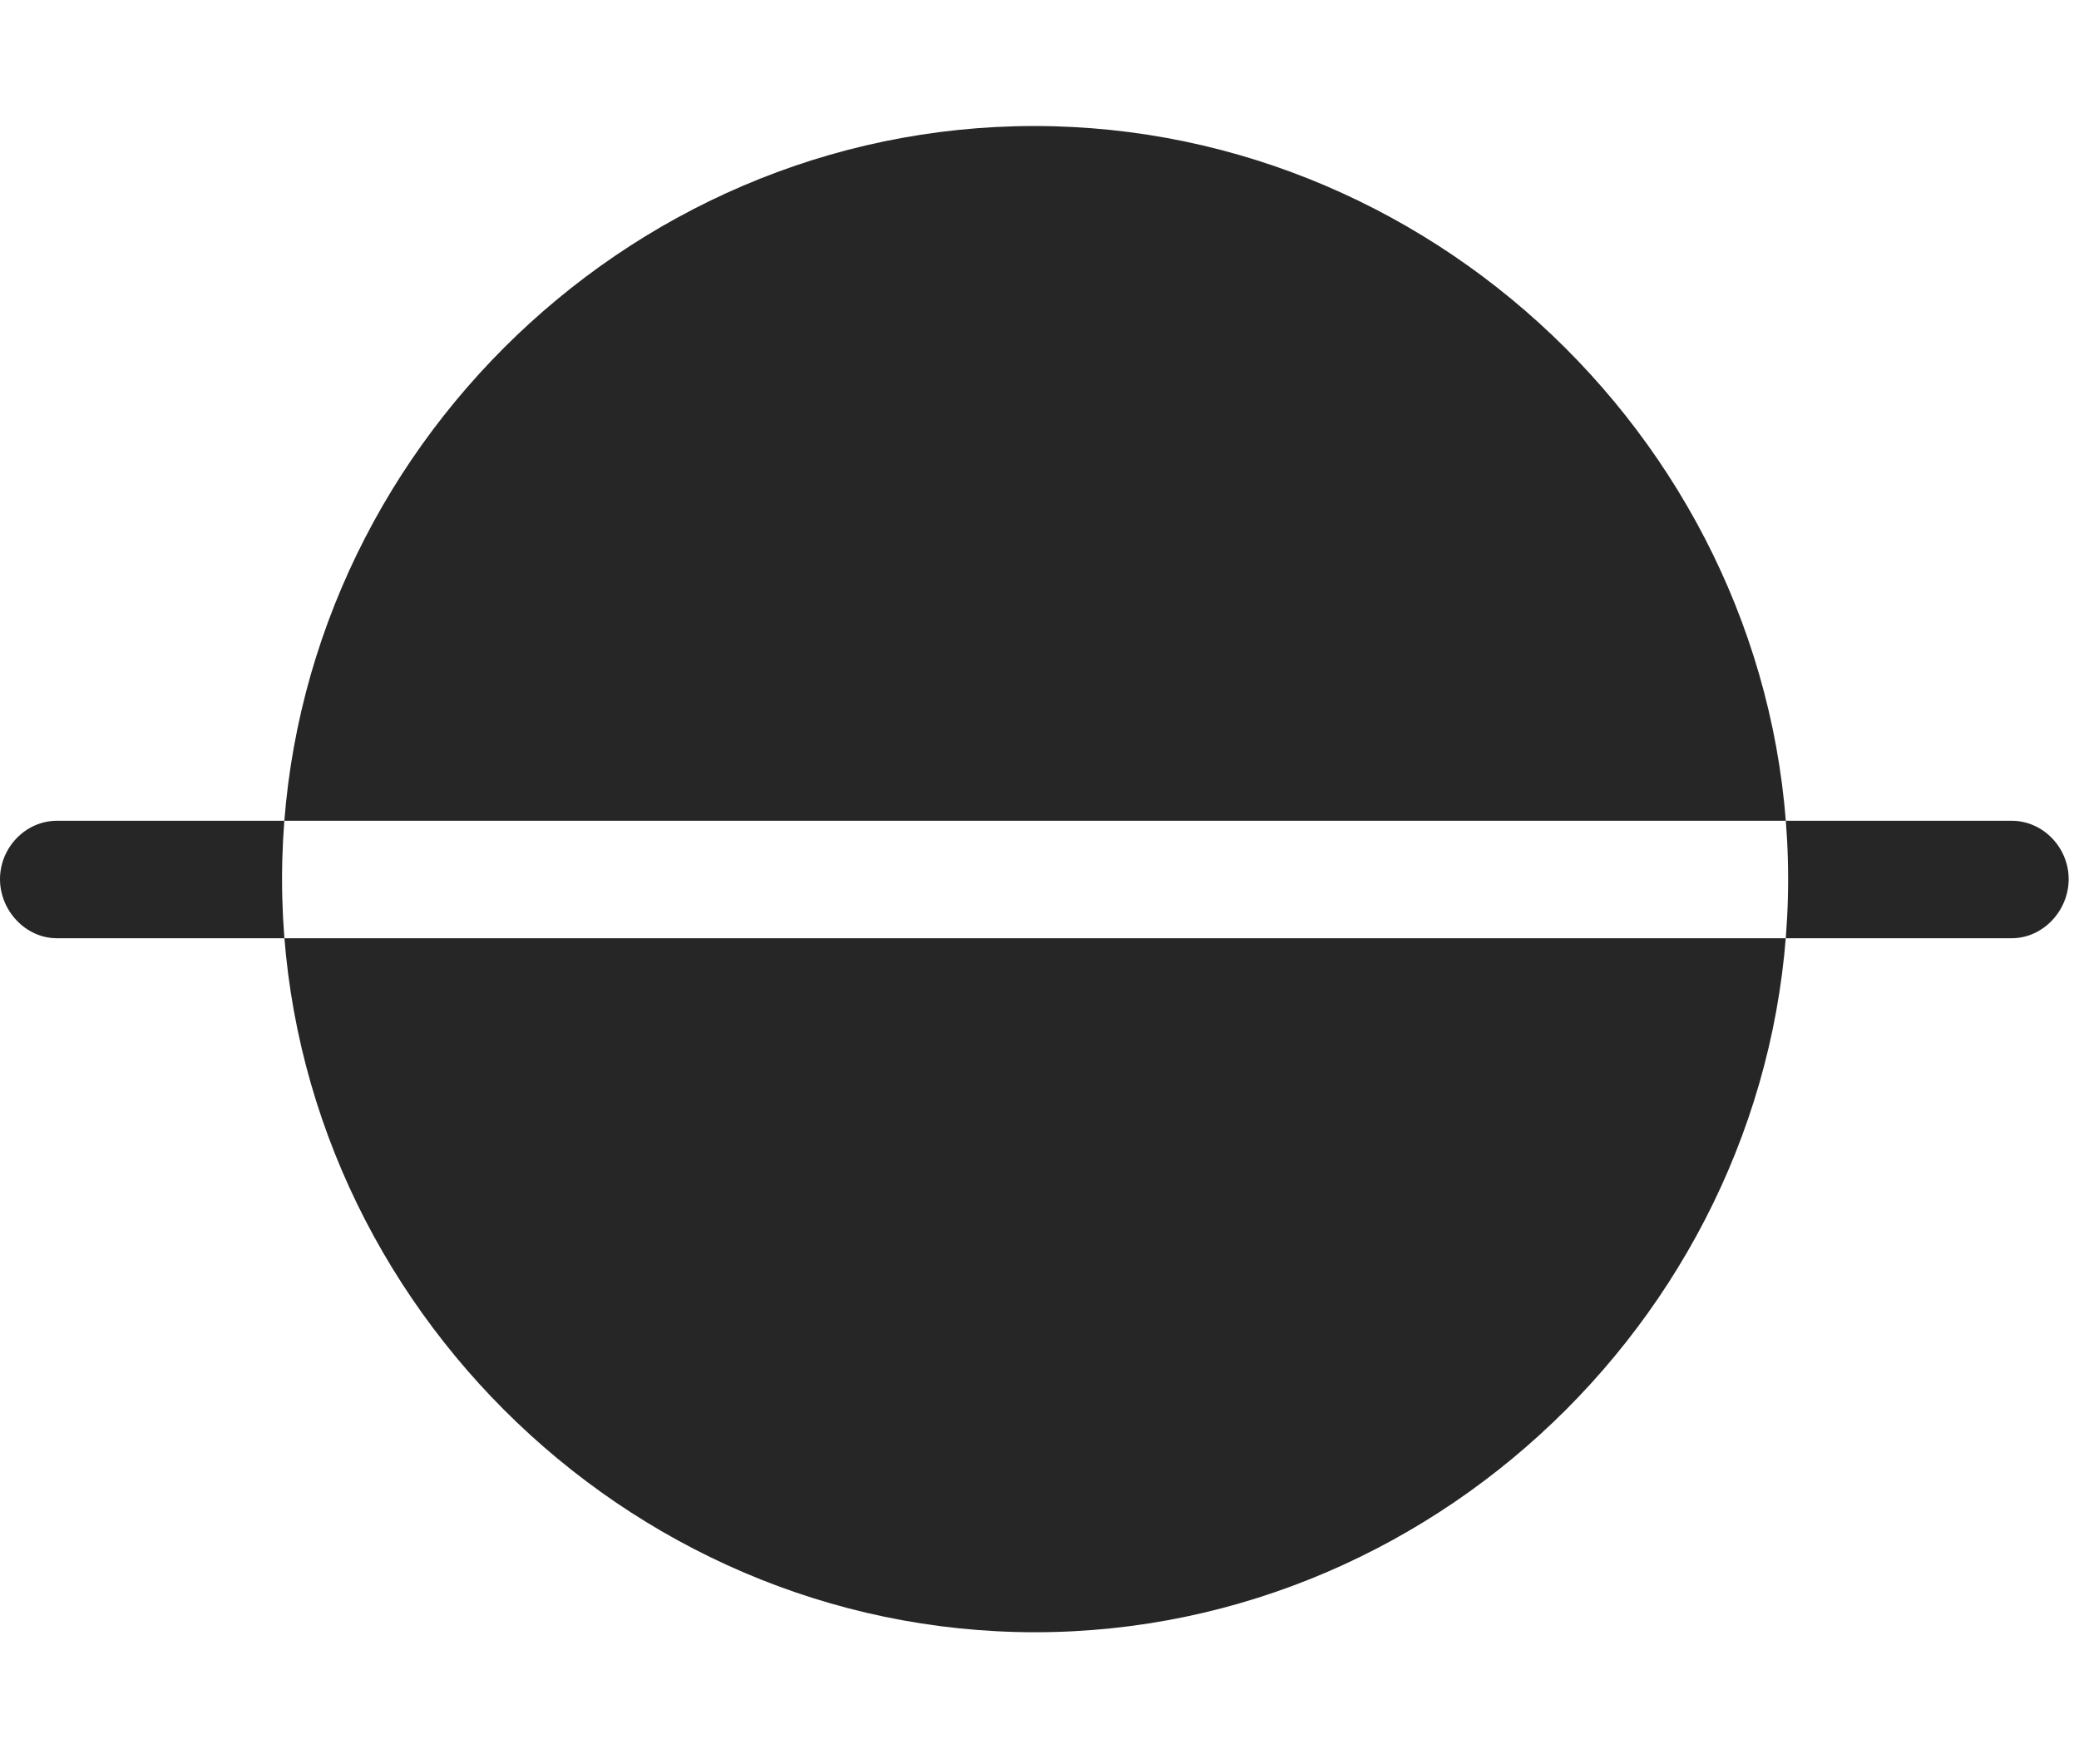 <svg width="33" height="28" viewBox="0 0 33 28" fill="none" xmlns="http://www.w3.org/2000/svg">
<path d="M0 13.953C0 13.449 0.41 13.027 0.902 13.027H31.934C32.426 13.027 32.836 13.449 32.836 13.953C32.836 14.457 32.426 14.891 31.934 14.891H0.902C0.41 14.891 0 14.457 0 13.953ZM16.43 25.906C22.957 25.906 28.383 20.48 28.383 13.953C28.383 7.414 22.945 2 16.418 2C9.879 2 4.477 7.414 4.477 13.953C4.477 20.48 9.891 25.906 16.43 25.906Z" fill="black" fill-opacity="0.85"/>
</svg>
